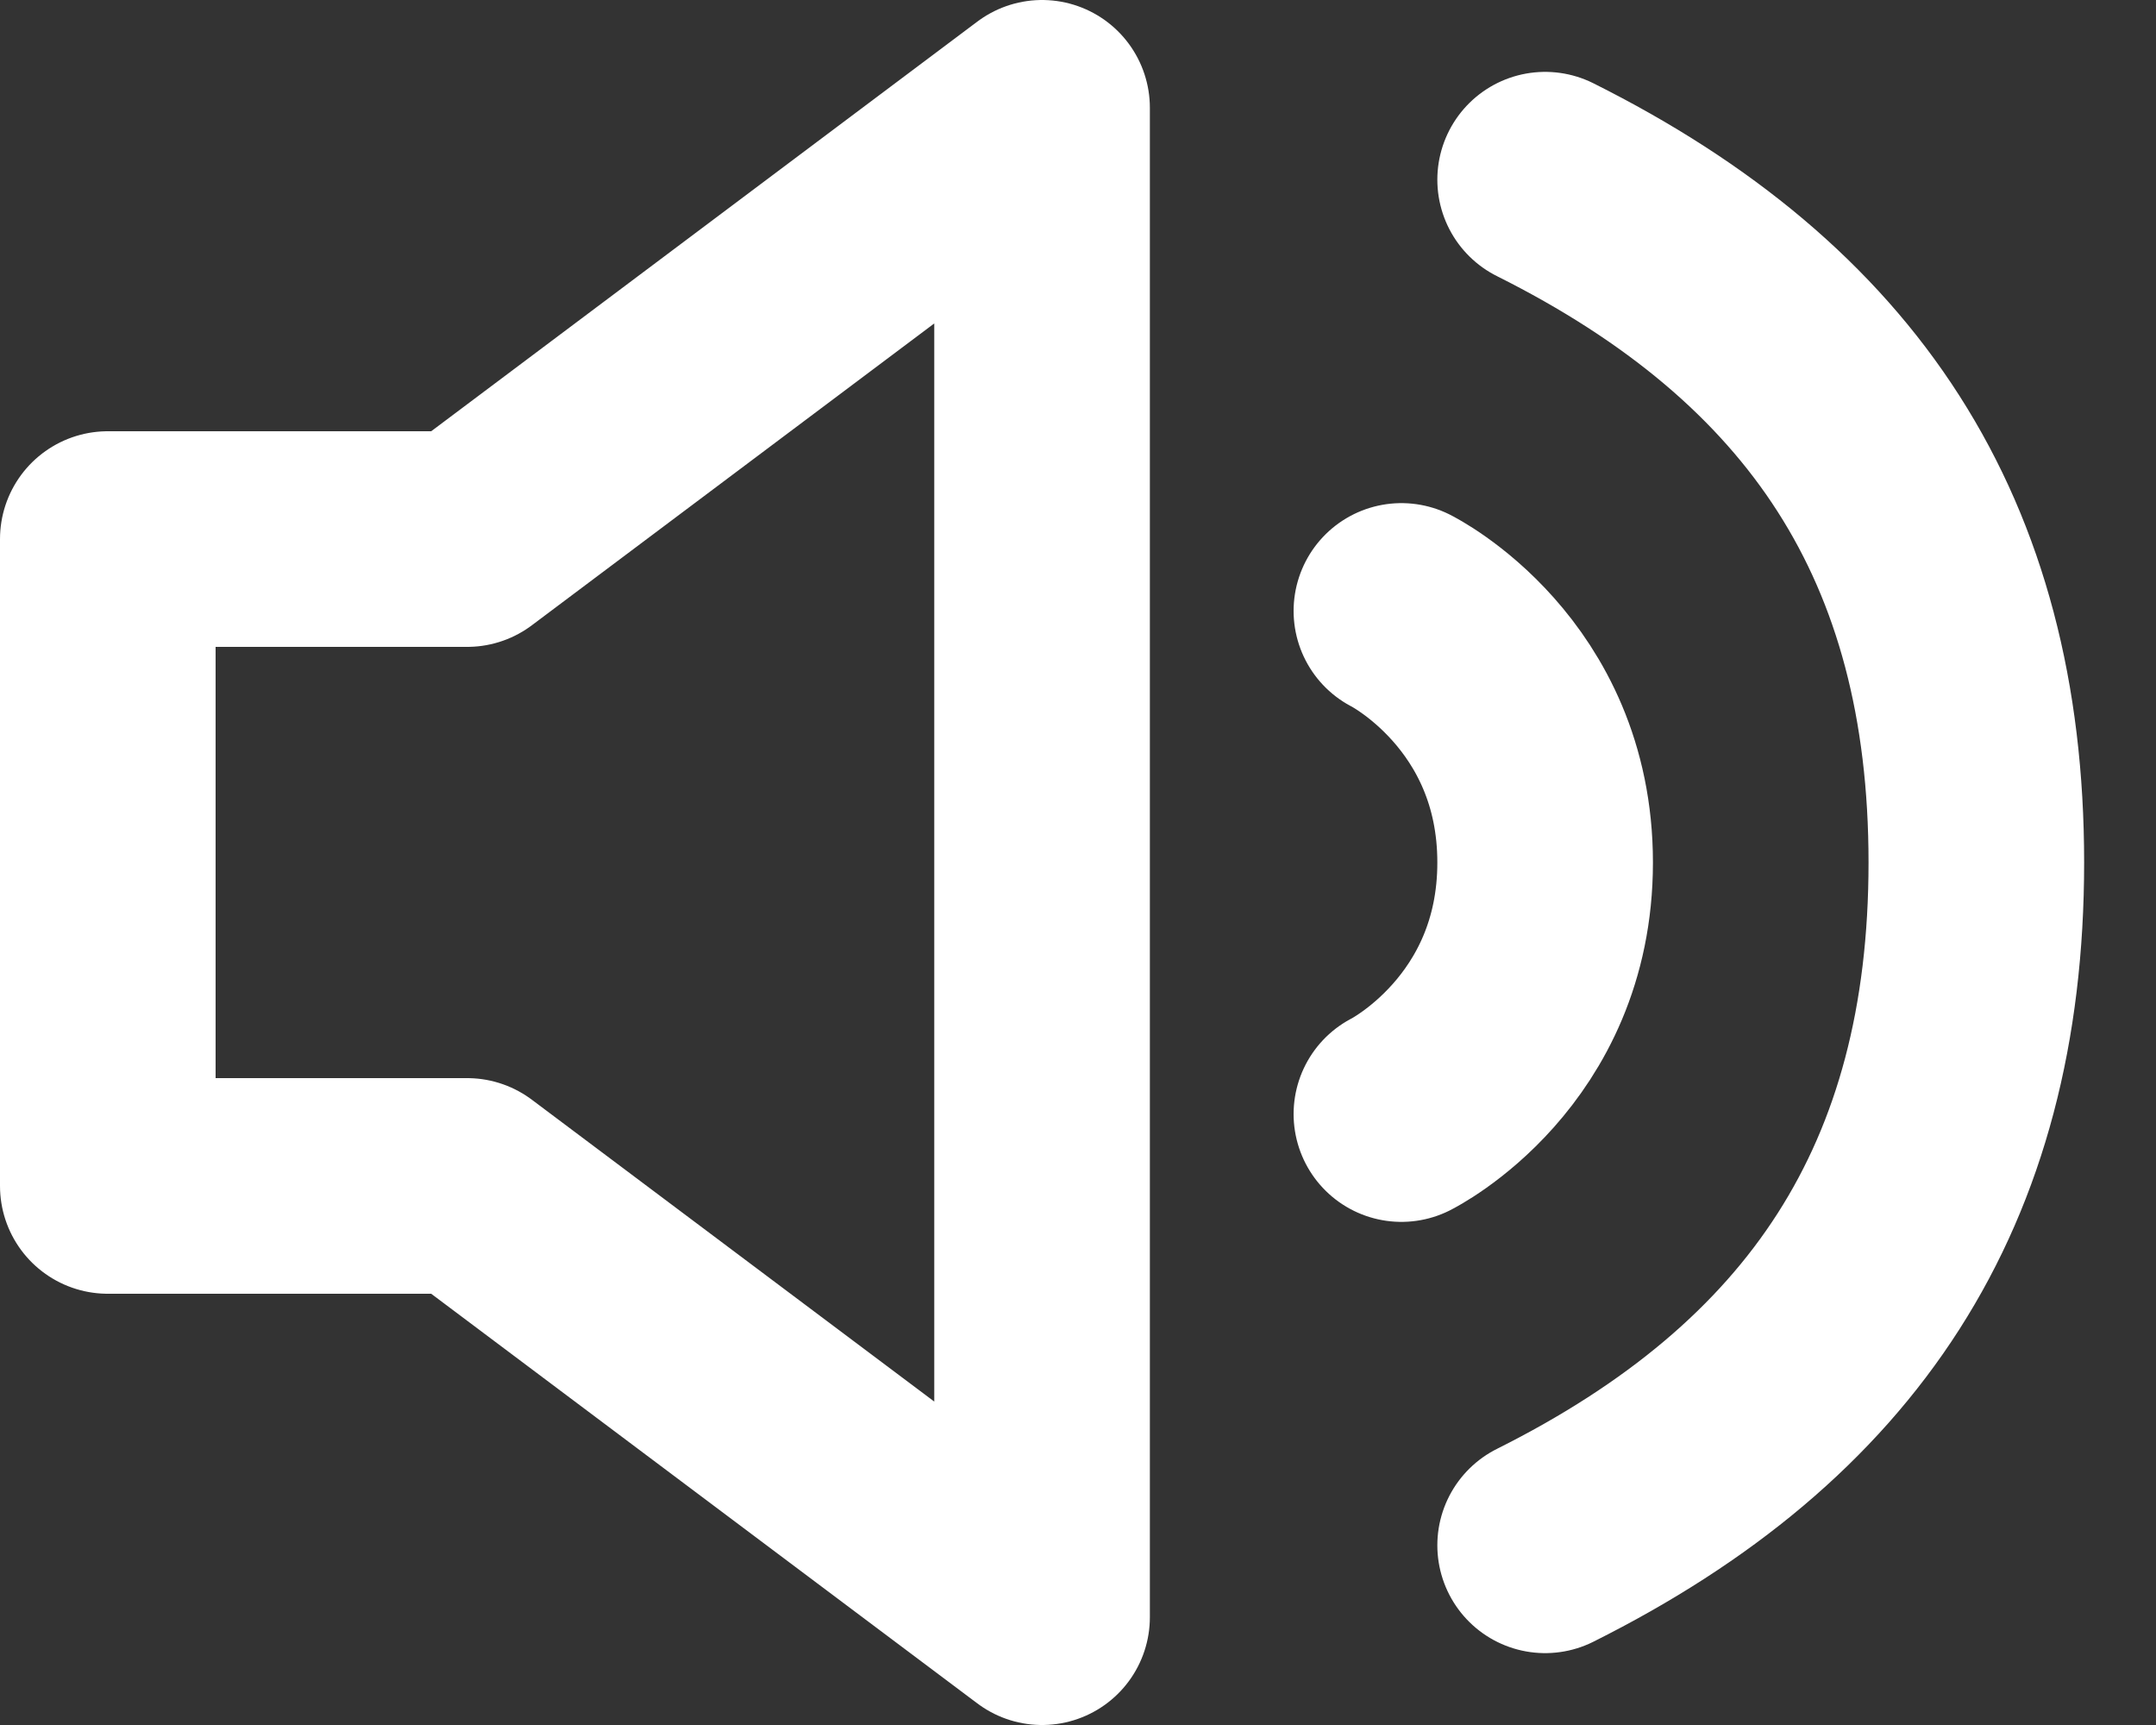 <svg width="15" height="12" viewBox="0 0 15 12" fill="none" xmlns="http://www.w3.org/2000/svg">
<rect x="0" y="0" width="15" height="12" fill="#333333" stroke="none"/>
<path d="M9.75 4.25C9.75 4.25 10.75 4.75 10.75 6C10.75 7.25 9.75 7.75 9.75 7.75M10.75 1.25C12.75 2.25 13.75 3.75 13.75 6C13.75 8.25 12.75 9.75 10.75 10.75M0.75 3.75V8.25H3.25L7.25 11.25V0.75L3.25 3.75H0.75Z" stroke="white" stroke-width="1.5" stroke-linecap="round" stroke-linejoin="round"/>
</svg>
